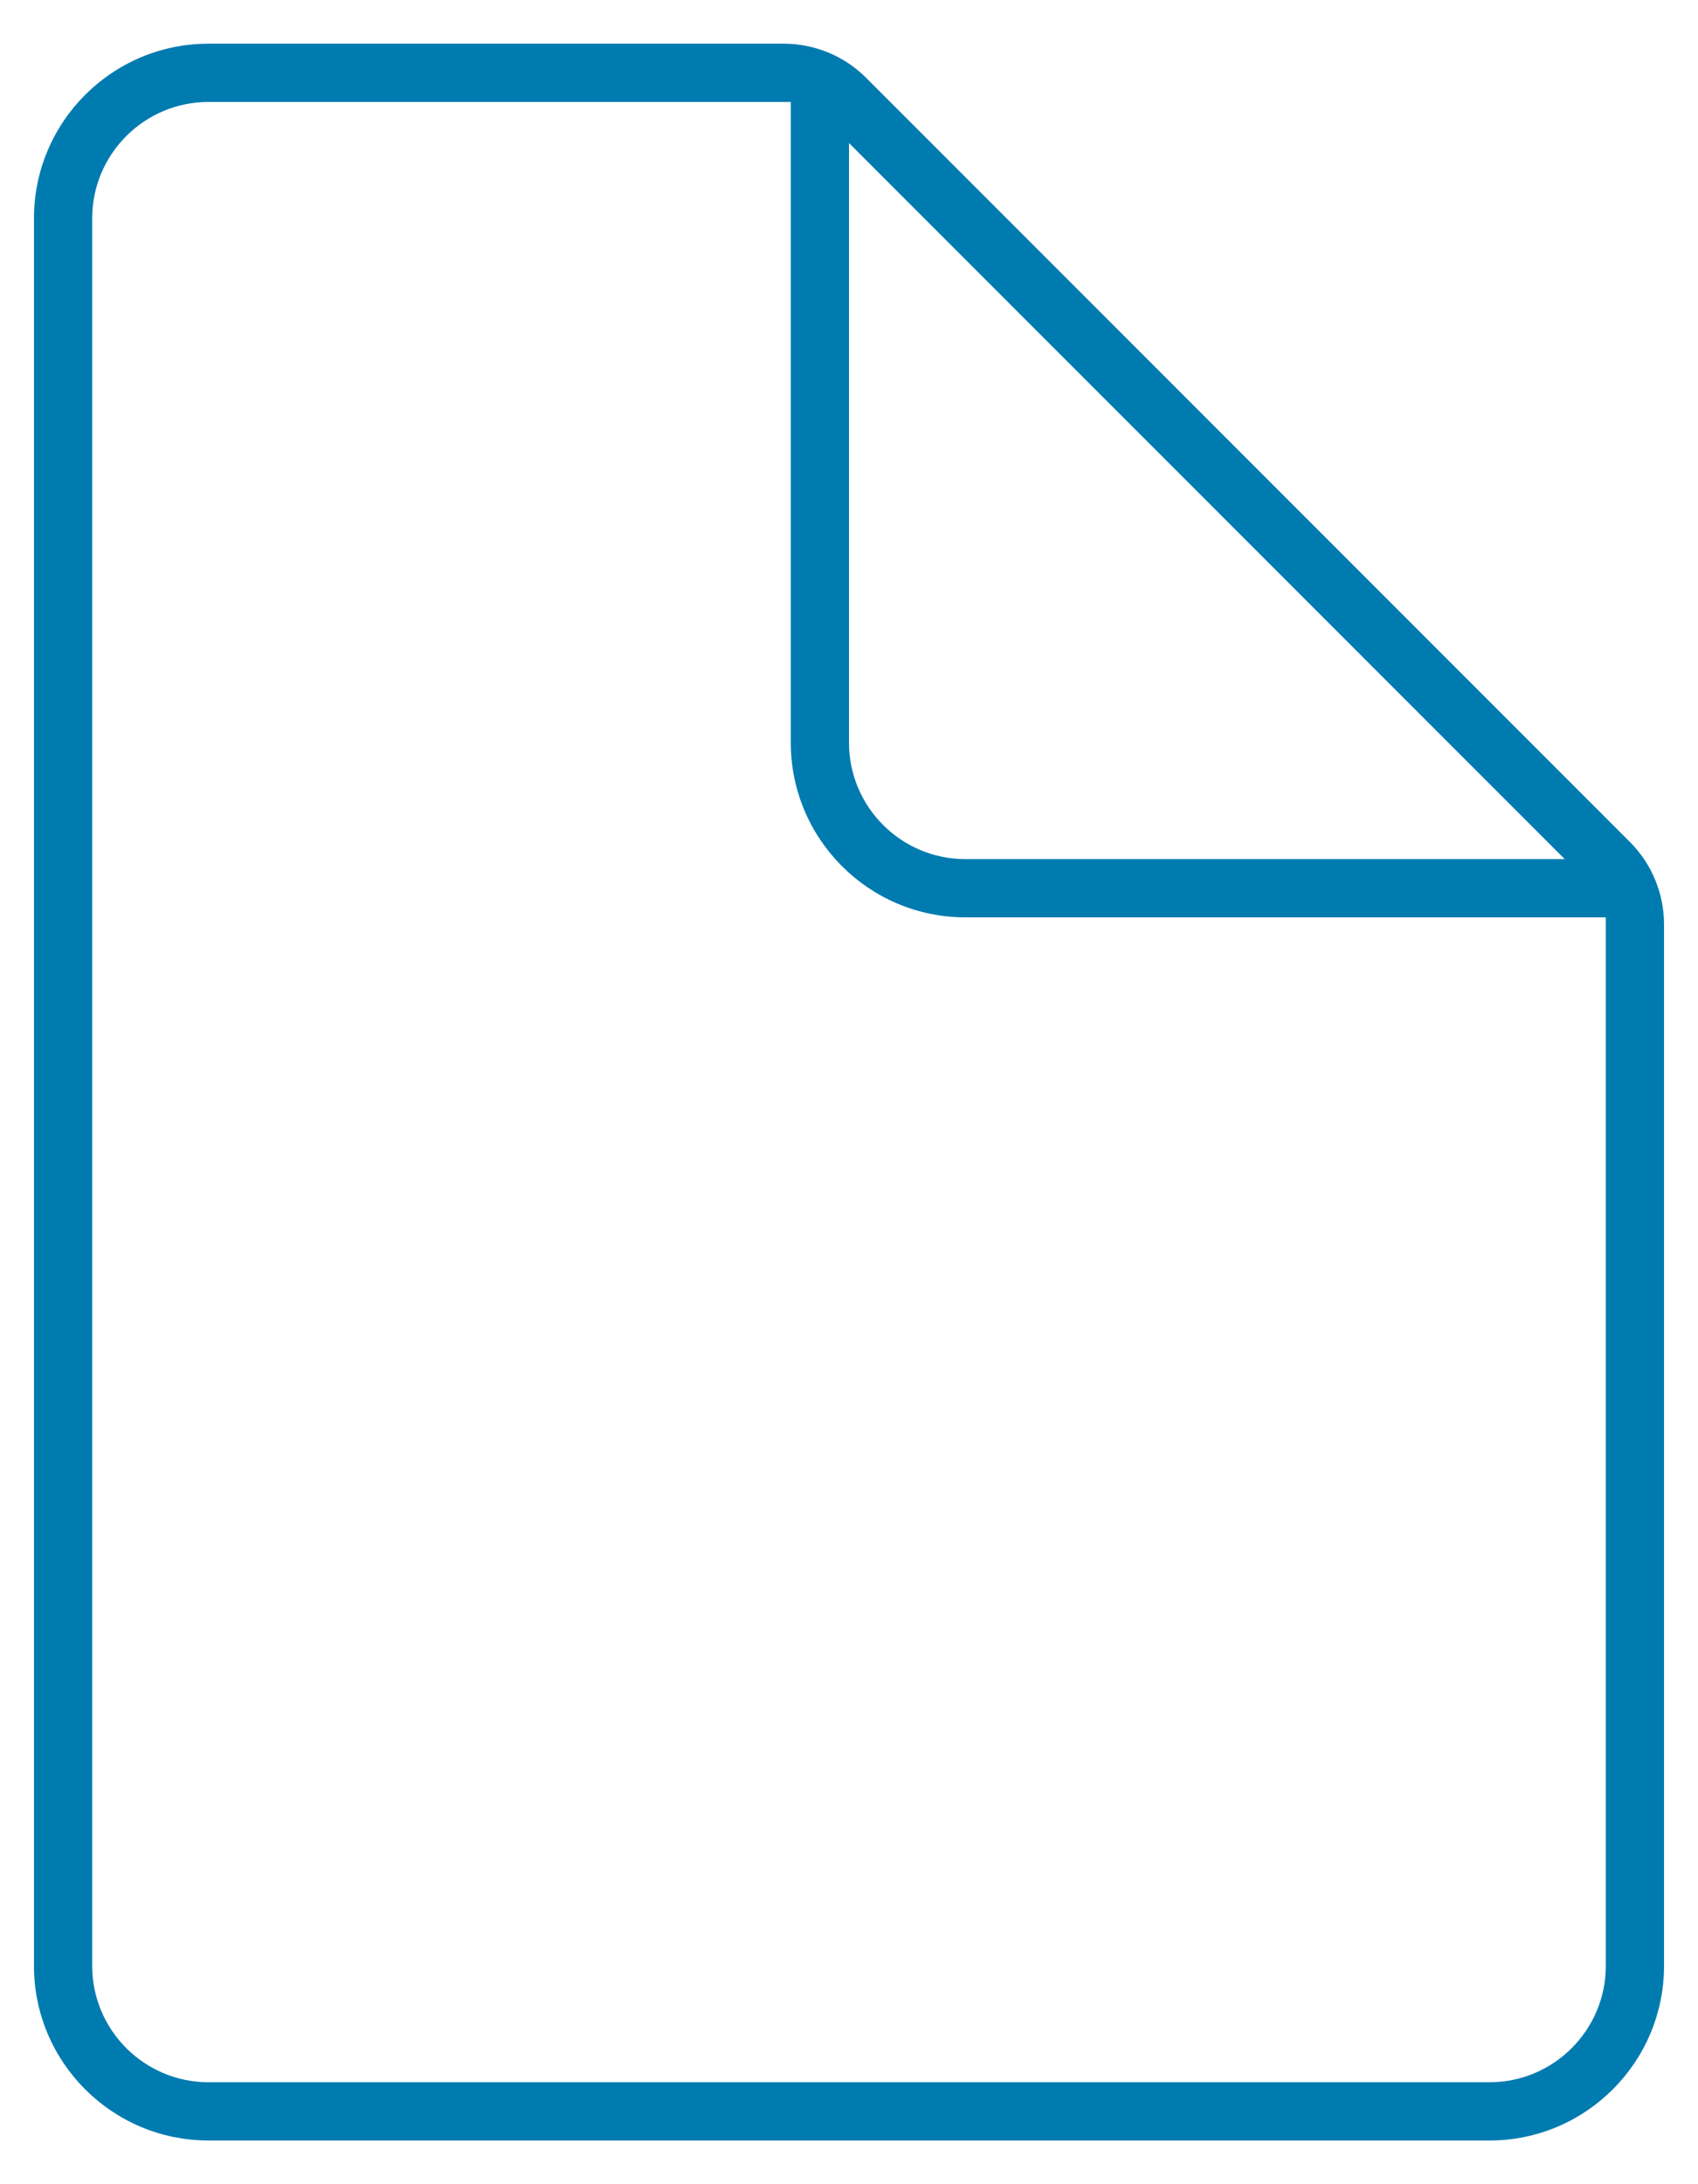 <svg width="14" height="18" viewBox="0 0 14 18" fill="none" xmlns="http://www.w3.org/2000/svg">
<path d="M1.72 0.36C0.925 0.36 0.28 1.005 0.28 1.8V16.2C0.28 16.995 0.925 17.64 1.72 17.64H12.28C13.075 17.64 13.72 16.995 13.72 16.2V7.618C13.72 7.364 13.619 7.119 13.439 6.939L7.141 0.641C6.961 0.461 6.716 0.36 6.462 0.36H1.72ZM1.72 0.84H6.52V6.12C6.52 6.915 7.165 7.56 7.96 7.56H13.24V16.2C13.24 16.73 12.81 17.16 12.28 17.16H1.72C1.19 17.16 0.76 16.73 0.76 16.2V1.8C0.76 1.27 1.19 0.84 1.72 0.84ZM7 1.179L12.901 7.08H7.96C7.43 7.08 7 6.65 7 6.12V1.179Z" fill="#007BB0"/>
</svg>

